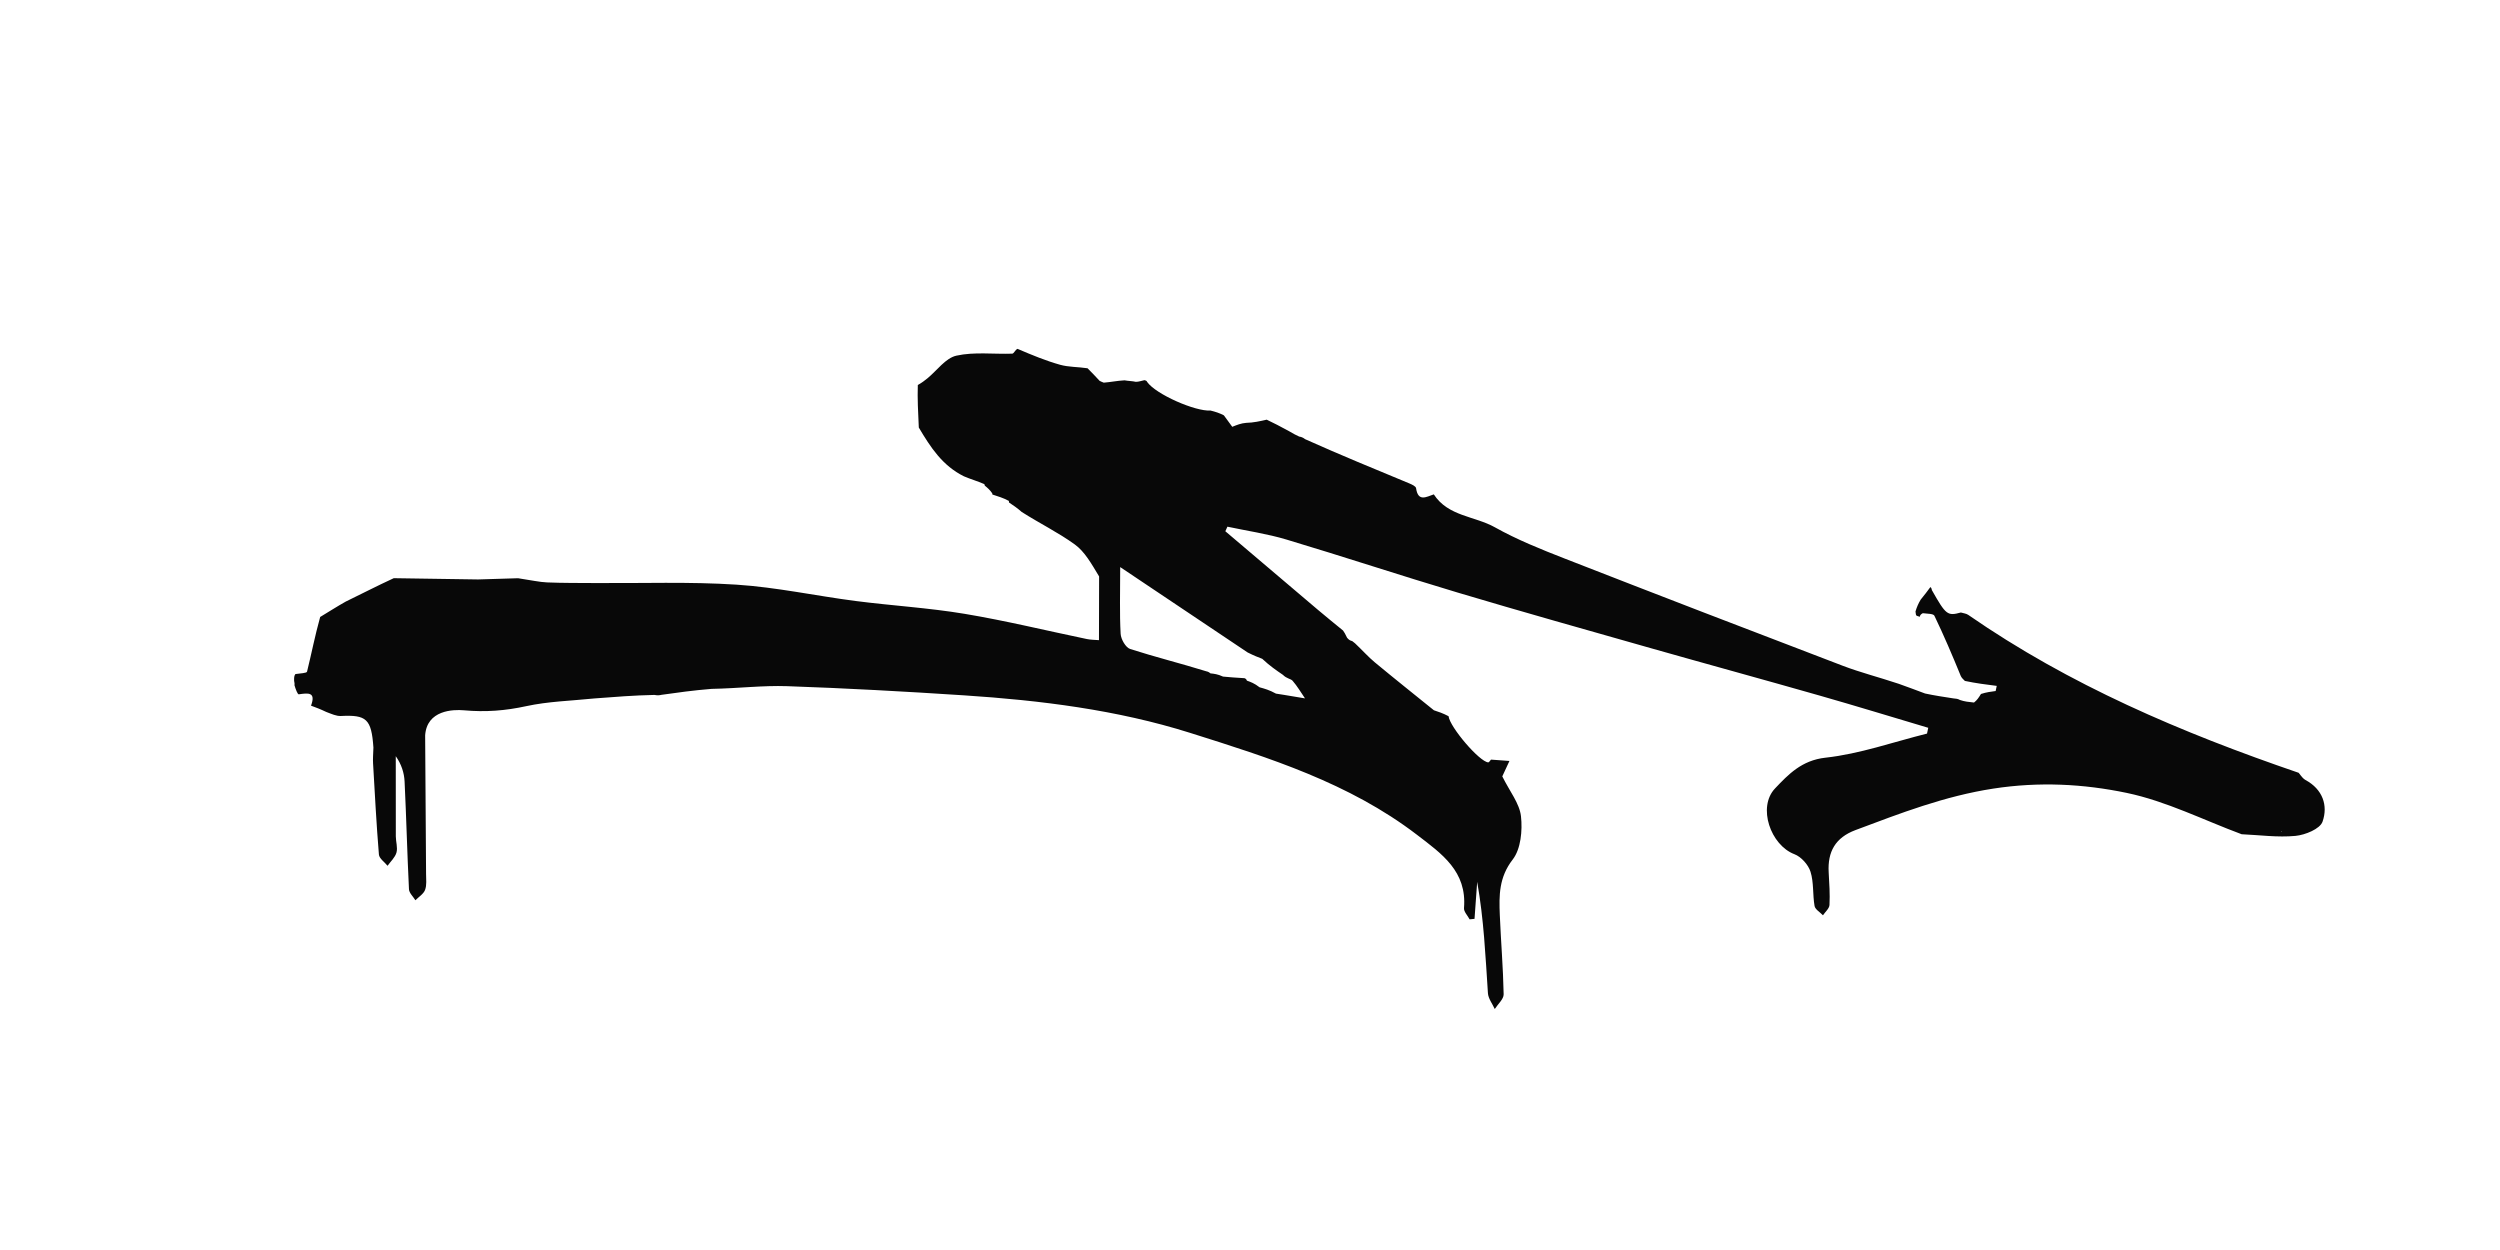 <svg version="1.1" id="Layer_1" xmlns="http://www.w3.org/2000/svg" xmlns:xlink="http://www.w3.org/1999/xlink" x="0px" y="0px"
	 width="100%" viewBox="0 0 612 306" enable-background="new 0 0 612 306" xml:space="preserve">
<path fill="#080808" opacity="1" stroke="none" d="M117.022,141.85 C120.77,141.736 124.518,141.622 126.823,141.551 C130.142,142.046 132.036,142.498 133.946,142.576 C137.816,142.736 141.694,142.703 145.568,142.731 C157.143,142.814 168.752,142.374 180.283,143.122 C190.057,143.756 199.728,145.864 209.47,147.125 C218.34,148.273 227.306,148.791 236.117,150.261 C246.169,151.937 256.095,154.368 266.082,156.441 C267.048,156.642 268.06,156.628 269.028,156.711 C269.028,151.739 269.028,146.846 269.063,141.112 C267.132,137.906 265.53,135.039 263.118,133.289 C259.082,130.359 254.529,128.141 250.106,125.321 C249.01,124.346 248.002,123.675 246.997,123.002 C247,123 246.996,123.006 246.976,122.627 C245.6,121.871 244.244,121.494 242.943,121.059 C243,121 242.887,121.117 242.915,120.787 C242.342,119.938 241.739,119.421 241.105,118.903 C241.072,118.903 241.092,118.841 240.966,118.513 C239.267,117.763 237.694,117.341 235.968,116.602 C230.709,113.995 227.821,109.54 224.922,104.662 C224.751,100.899 224.565,97.585 224.68,94.253 C225.668,93.695 226.363,93.168 227.037,92.615 C229.387,90.687 231.486,87.651 234.131,87.064 C238.504,86.094 243.229,86.739 247.8,86.576 C248.195,86.562 248.556,85.604 249.083,85.396 C252.66,86.928 256.037,88.322 259.531,89.301 C261.592,89.878 263.838,89.796 266.235,90.153 C267.308,91.21 268.149,92.126 269.183,93.23 C269.556,93.446 269.735,93.471 270.206,93.676 C271.987,93.53 273.476,93.206 275.283,93.105 C276.375,93.297 277.149,93.264 278.048,93.473 C278.78,93.471 279.387,93.227 280.169,93.061 C280.343,93.139 280.726,93.145 280.819,93.499 C282.962,96.531 292.621,100.759 296.344,100.503 C297.57,100.813 298.5,101.101 299.607,101.679 C300.453,102.867 301.122,103.765 301.656,104.483 C302.786,104.028 303.831,103.607 305.055,103.516 C306.851,103.477 308.47,103.107 310.089,102.737 C311.745,103.542 313.401,104.348 315.5,105.519 C316.641,106.213 317.338,106.542 318.036,106.87 C318.457,106.95 318.879,107.03 319.501,107.514 C328.135,111.385 336.573,114.843 344.997,118.336 C345.624,118.596 346.585,119.038 346.652,119.502 C347.149,122.941 349.168,121.633 350.994,121.021 C354.492,126.42 361.008,126.316 365.956,129.086 C371.37,132.117 377.206,134.459 383.006,136.723 C405.675,145.571 428.385,154.313 451.122,162.986 C455.381,164.611 459.829,165.739 464.801,167.391 C467.266,168.307 469.12,168.93 471.255,169.768 C473.661,170.286 475.786,170.588 478.188,170.967 C478.846,171.039 479.226,171.032 479.798,171.356 C480.961,171.761 481.932,171.836 483.235,171.982 C483.977,171.418 484.387,170.784 484.946,169.882 C486.242,169.464 487.389,169.314 488.536,169.163 C488.624,168.743 488.712,168.324 488.801,167.904 C486.237,167.582 483.673,167.26 481.002,166.69 C480.597,166.257 480.298,166.072 480.012,165.513 C477.893,160.325 475.824,155.481 473.543,150.738 C473.289,150.209 471.836,150.256 470.701,150.11 C470.172,150.383 469.999,150.658 469.974,151.007 C470.001,151.006 469.982,150.954 469.74,150.915 C469.499,150.877 469.041,150.703 469.038,150.526 C469.034,150.348 468.913,150.015 468.915,149.681 C469.259,148.555 469.602,147.762 470.186,146.787 C471.137,145.643 471.846,144.68 472.556,143.716 C472.556,143.716 472.882,143.916 472.917,144.451 C476.376,150.571 476.746,150.831 480.02,149.939 C480.628,150.128 481.33,150.179 481.829,150.525 C506.588,167.676 533.94,179.33 562.718,189.184 C563.468,190.172 563.869,190.668 564.386,190.947 C568.596,193.216 569.945,197.185 568.557,201.149 C567.936,202.921 564.314,204.4 561.922,204.627 C557.586,205.039 553.152,204.414 548.759,204.222 C539.41,200.748 530.3,196.128 520.646,194.108 C510.045,191.89 499.185,191.325 487.974,193.048 C476.054,194.881 465.241,199.069 454.214,203.206 C449.279,205.058 447.375,208.516 447.66,213.548 C447.81,216.209 447.993,218.883 447.859,221.536 C447.816,222.403 446.821,223.222 446.262,224.063 C445.547,223.307 444.354,222.635 444.205,221.781 C443.719,219.007 444.042,216.032 443.212,213.399 C442.673,211.687 440.934,209.735 439.273,209.108 C433.467,206.916 430.169,197.598 434.534,193.004 C437.781,189.587 441.051,186.119 446.897,185.478 C455.291,184.557 463.466,181.644 471.735,179.581 C471.835,179.108 471.934,178.636 472.034,178.164 C463.184,175.532 454.357,172.82 445.479,170.286 C431.663,166.342 417.801,162.56 403.981,158.633 C388.251,154.165 372.508,149.738 356.841,145.061 C342.82,140.876 328.925,136.269 314.907,132.076 C310.202,130.668 305.289,129.96 300.472,128.931 C300.302,129.305 300.133,129.678 299.963,130.052 C307.379,136.329 314.795,142.607 322.641,149.297 C324.973,151.258 326.877,152.806 328.78,154.355 C329.062,154.774 329.343,155.192 329.771,156.132 C330.283,156.745 330.648,156.839 331.013,156.933 C331.013,156.933 331.341,157.203 331.707,157.479 C333.557,159.222 334.942,160.805 336.541,162.132 C341.322,166.1 346.187,169.968 351.019,173.875 C352.106,174.23 353.193,174.586 354.606,175.326 C354.923,178.006 362.174,186.49 364.322,186.632 C364.529,186.645 364.768,186.19 364.992,185.953 C366.281,186.046 367.57,186.139 369.513,186.28 C368.608,188.23 367.911,189.733 367.76,190.059 C369.587,193.755 371.989,196.682 372.337,199.836 C372.722,203.318 372.302,207.843 370.305,210.418 C366.938,214.759 366.95,219.2 367.15,223.962 C367.421,230.442 367.97,236.913 368.094,243.394 C368.117,244.585 366.681,245.804 365.919,247.009 C365.337,245.72 364.331,244.458 364.244,243.135 C363.645,234.072 363.238,224.997 361.614,215.871 C361.397,218.893 361.18,221.914 360.963,224.935 C360.562,224.974 360.16,225.013 359.759,225.052 C359.277,224.132 358.315,223.172 358.387,222.298 C359.132,213.292 352.983,209.03 346.841,204.332 C330.264,191.65 310.722,185.513 291.337,179.405 C273.437,173.765 254.738,171.447 235.995,170.219 C221.57,169.274 207.131,168.475 192.685,167.975 C186.738,167.768 180.758,168.513 174.202,168.636 C169.729,168.995 165.845,169.542 161.961,170.089 C161.526,170.188 161.092,170.286 160.19,170.118 C155.153,170.223 150.583,170.594 145.555,170.975 C139.663,171.571 134.133,171.712 128.824,172.867 C123.702,173.982 118.888,174.36 113.579,173.882 C110.939,173.645 104.485,173.818 104.077,180.022 C104.155,191.315 104.238,202.607 104.301,213.9 C104.308,215.226 104.501,216.665 104.057,217.845 C103.681,218.846 102.511,219.548 101.692,220.383 C101.144,219.485 100.161,218.608 100.116,217.686 C99.682,208.894 99.469,200.091 99.042,191.298 C98.94,189.186 98.279,187.101 96.883,185.113 C96.883,191.657 96.869,198.202 96.896,204.746 C96.901,206.074 97.392,207.494 97.057,208.704 C96.727,209.895 95.632,210.873 94.873,211.945 C94.137,211.029 92.837,210.161 92.757,209.191 C92.144,201.757 91.76,194.303 91.326,186.855 C91.269,185.861 91.335,184.859 91.413,183.01 C90.936,175.971 89.698,174.961 83.461,175.274 C82.35,175.33 81.209,174.79 79.842,174.275 C78.448,173.6 77.293,173.174 76.138,172.748 C77.394,169.351 75.428,169.64 73.144,169.969 C72.847,170.012 72.35,168.661 72.084,167.723 C72.151,167.327 72.079,167.161 72,166.664 C71.989,165.888 71.986,165.445 72.314,165.01 C73.52,164.826 75.07,164.801 75.165,164.417 C76.248,160.033 77.108,155.595 78.379,151.034 C80.596,149.696 82.46,148.494 84.631,147.271 C88.621,145.336 92.304,143.424 96.394,141.539 C103.541,141.66 110.282,141.755 117.022,141.85 M312.36,169.798 C312.996,169.897 313.634,169.992 314.269,170.097 C316.001,170.382 317.732,170.672 319.463,170.961 C318.468,169.51 317.574,167.971 316.427,166.652 C315.987,166.146 314.969,166.144 314.057,165.202 C312.446,164.101 310.834,163 308.997,161.277 C307.993,160.893 306.99,160.509 305.416,159.719 C295.203,152.877 284.989,146.035 274.222,138.822 C274.222,145.21 274.058,150.198 274.332,155.161 C274.405,156.481 275.569,158.52 276.668,158.874 C282.704,160.82 288.876,162.344 295.345,164.348 C295.345,164.348 295.823,164.394 296.32,164.841 C297.201,164.934 298.082,165.027 299.397,165.627 C300.962,165.768 302.526,165.91 304.552,166.014 C304.552,166.014 305.013,165.995 305.245,166.624 C306.152,166.942 307.059,167.26 308.346,168.251 C309.543,168.578 310.741,168.905 312.36,169.798 M558.405,203.474 C558.405,203.474 558.622,203.595 558.622,203.595 C558.622,203.595 558.589,203.357 558.405,203.474 M488.474,171.598 C488.474,171.598 488.395,171.477 488.474,171.598 z"/>
</svg>

